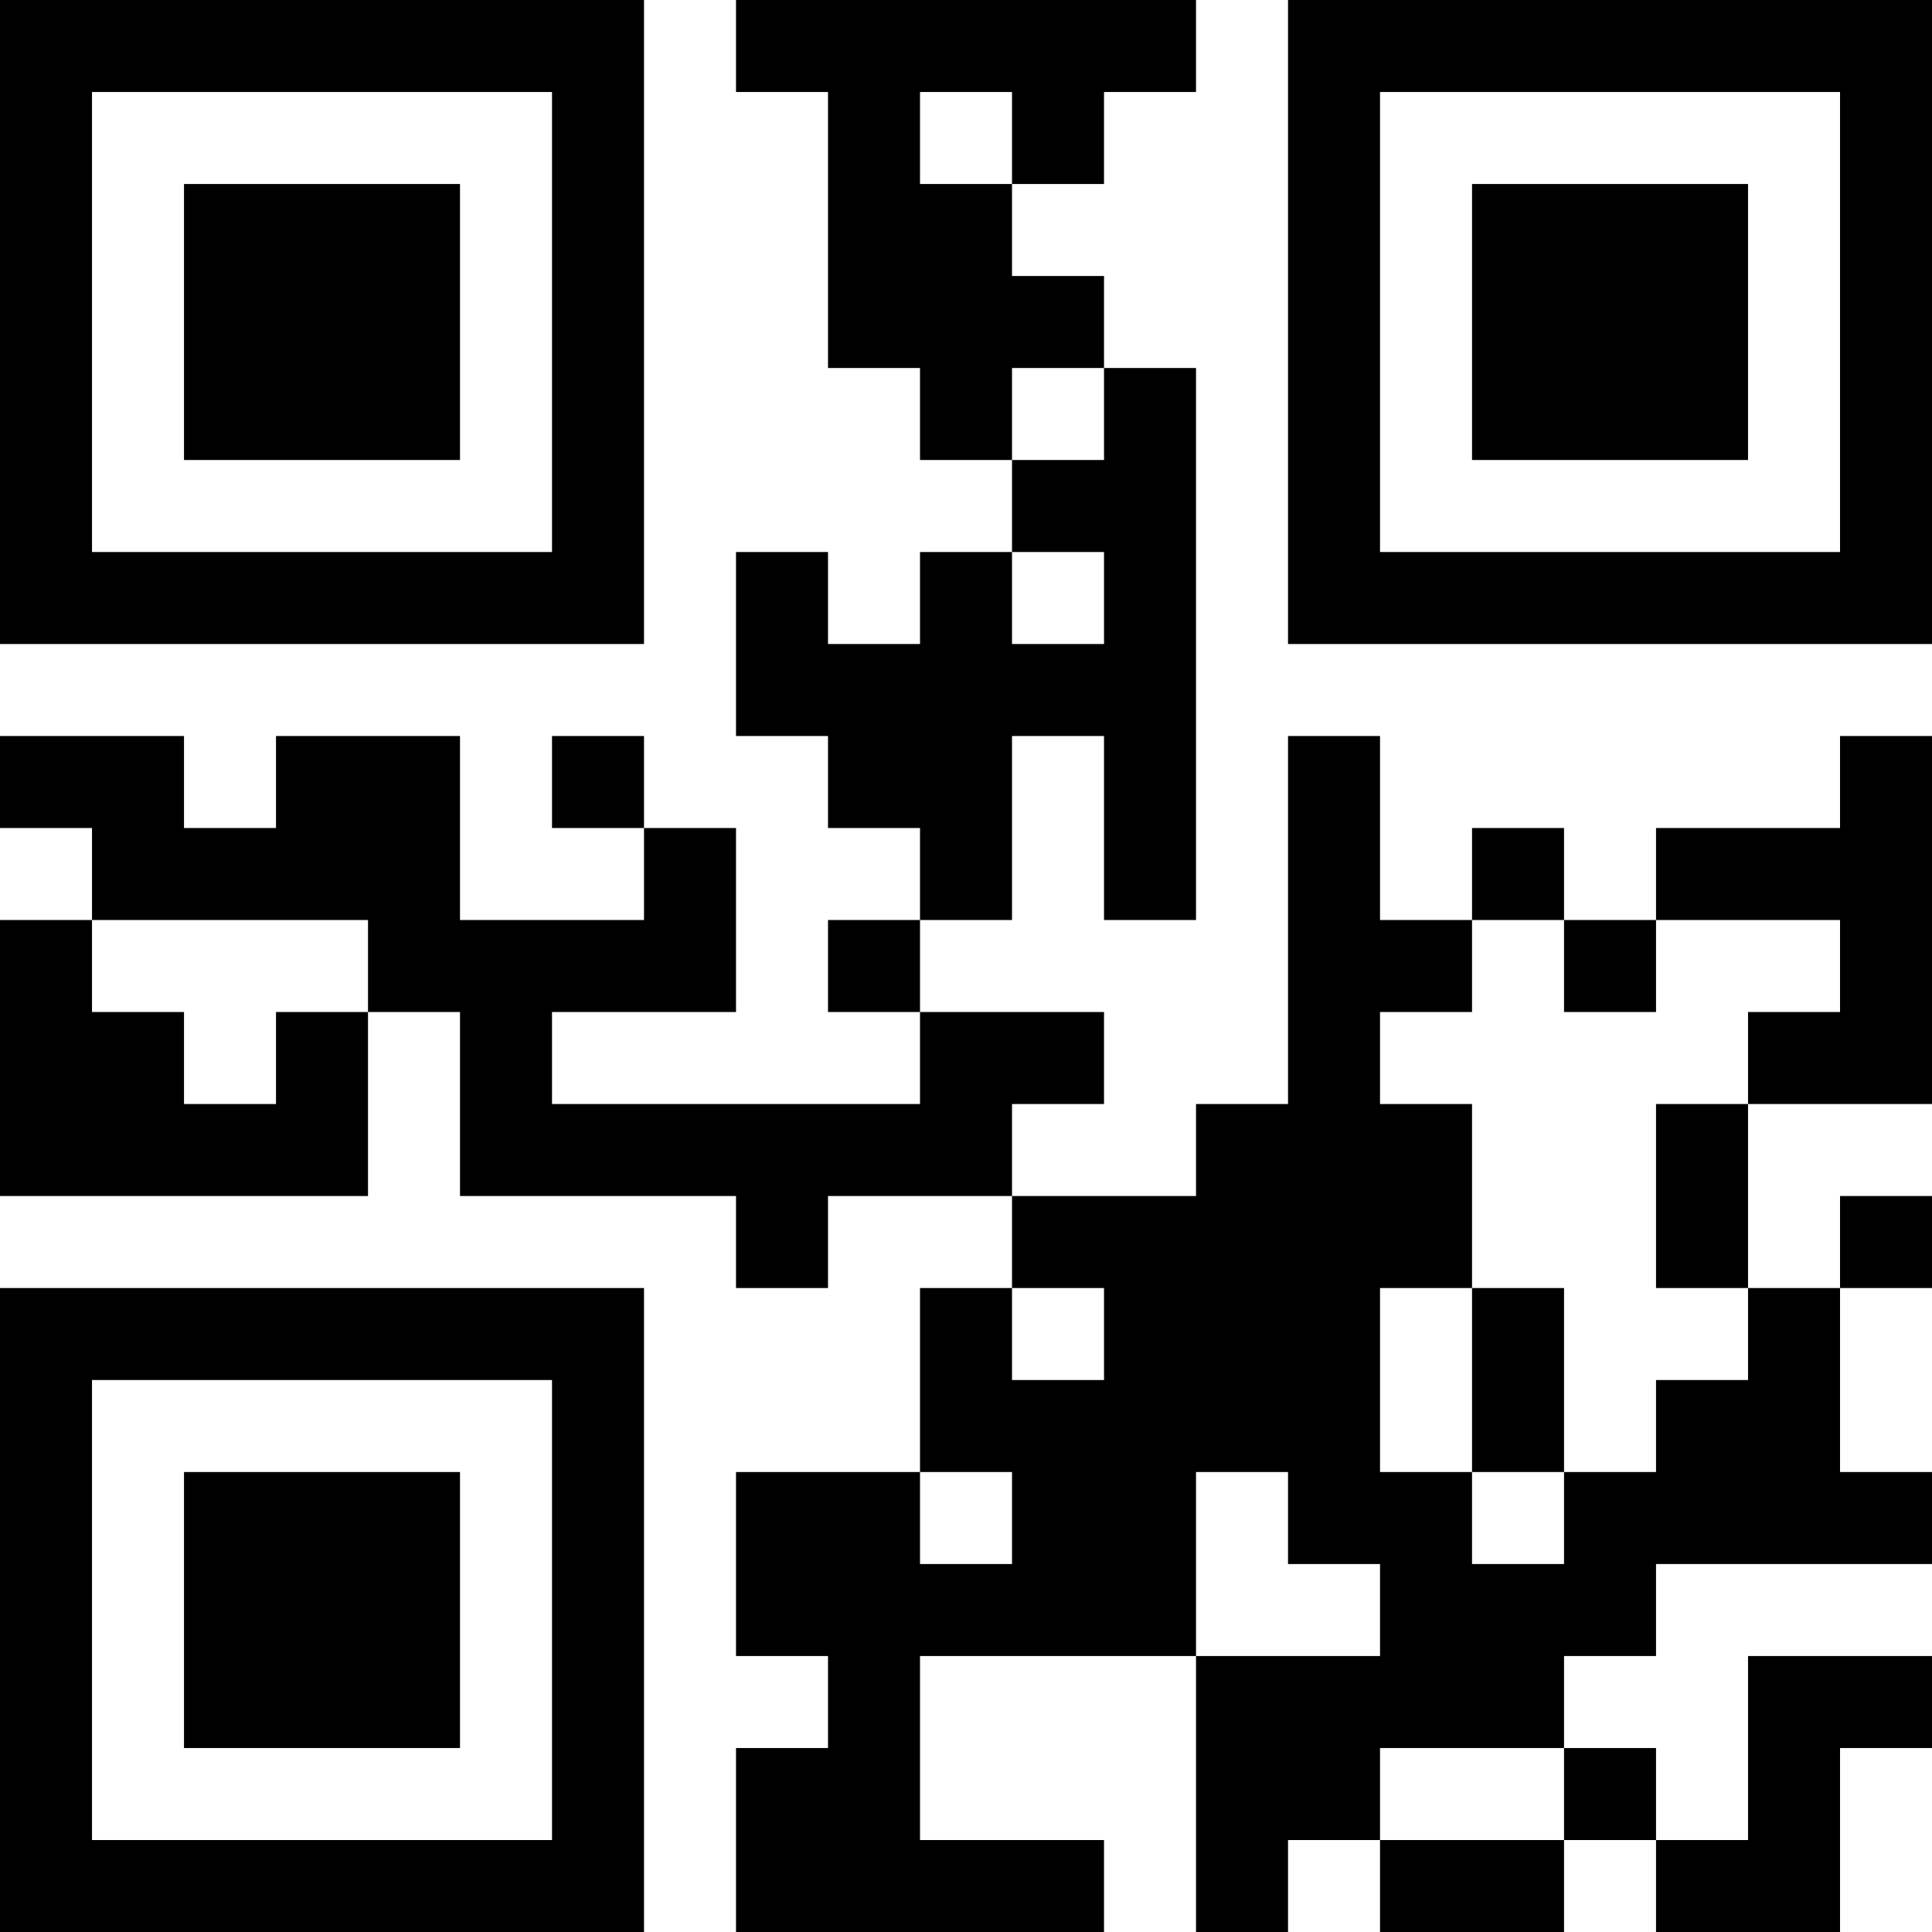 <?xml version="1.0" encoding="UTF-8"?>
<svg xmlns="http://www.w3.org/2000/svg" version="1.1" width="200" height="200" viewBox="0 0 200 200"><rect x="0" y="0" width="200" height="200" fill="#ffffff"/><g transform="scale(9.524)"><g transform="translate(0,0)"><path fill-rule="evenodd" d="M8 0L8 1L9 1L9 4L10 4L10 5L11 5L11 6L10 6L10 7L9 7L9 6L8 6L8 8L9 8L9 9L10 9L10 10L9 10L9 11L10 11L10 12L6 12L6 11L8 11L8 9L7 9L7 8L6 8L6 9L7 9L7 10L5 10L5 8L3 8L3 9L2 9L2 8L0 8L0 9L1 9L1 10L0 10L0 13L4 13L4 11L5 11L5 13L8 13L8 14L9 14L9 13L11 13L11 14L10 14L10 16L8 16L8 18L9 18L9 19L8 19L8 21L12 21L12 20L10 20L10 18L13 18L13 21L14 21L14 20L15 20L15 21L17 21L17 20L18 20L18 21L20 21L20 19L21 19L21 18L19 18L19 20L18 20L18 19L17 19L17 18L18 18L18 17L21 17L21 16L20 16L20 14L21 14L21 13L20 13L20 14L19 14L19 12L21 12L21 8L20 8L20 9L18 9L18 10L17 10L17 9L16 9L16 10L15 10L15 8L14 8L14 12L13 12L13 13L11 13L11 12L12 12L12 11L10 11L10 10L11 10L11 8L12 8L12 10L13 10L13 4L12 4L12 3L11 3L11 2L12 2L12 1L13 1L13 0ZM10 1L10 2L11 2L11 1ZM11 4L11 5L12 5L12 4ZM11 6L11 7L12 7L12 6ZM1 10L1 11L2 11L2 12L3 12L3 11L4 11L4 10ZM16 10L16 11L15 11L15 12L16 12L16 14L15 14L15 16L16 16L16 17L17 17L17 16L18 16L18 15L19 15L19 14L18 14L18 12L19 12L19 11L20 11L20 10L18 10L18 11L17 11L17 10ZM11 14L11 15L12 15L12 14ZM16 14L16 16L17 16L17 14ZM10 16L10 17L11 17L11 16ZM13 16L13 18L15 18L15 17L14 17L14 16ZM15 19L15 20L17 20L17 19ZM0 0L0 7L7 7L7 0ZM1 1L1 6L6 6L6 1ZM2 2L2 5L5 5L5 2ZM14 0L14 7L21 7L21 0ZM15 1L15 6L20 6L20 1ZM16 2L16 5L19 5L19 2ZM0 14L0 21L7 21L7 14ZM1 15L1 20L6 20L6 15ZM2 16L2 19L5 19L5 16Z" fill="#000000"/></g></g></svg>
